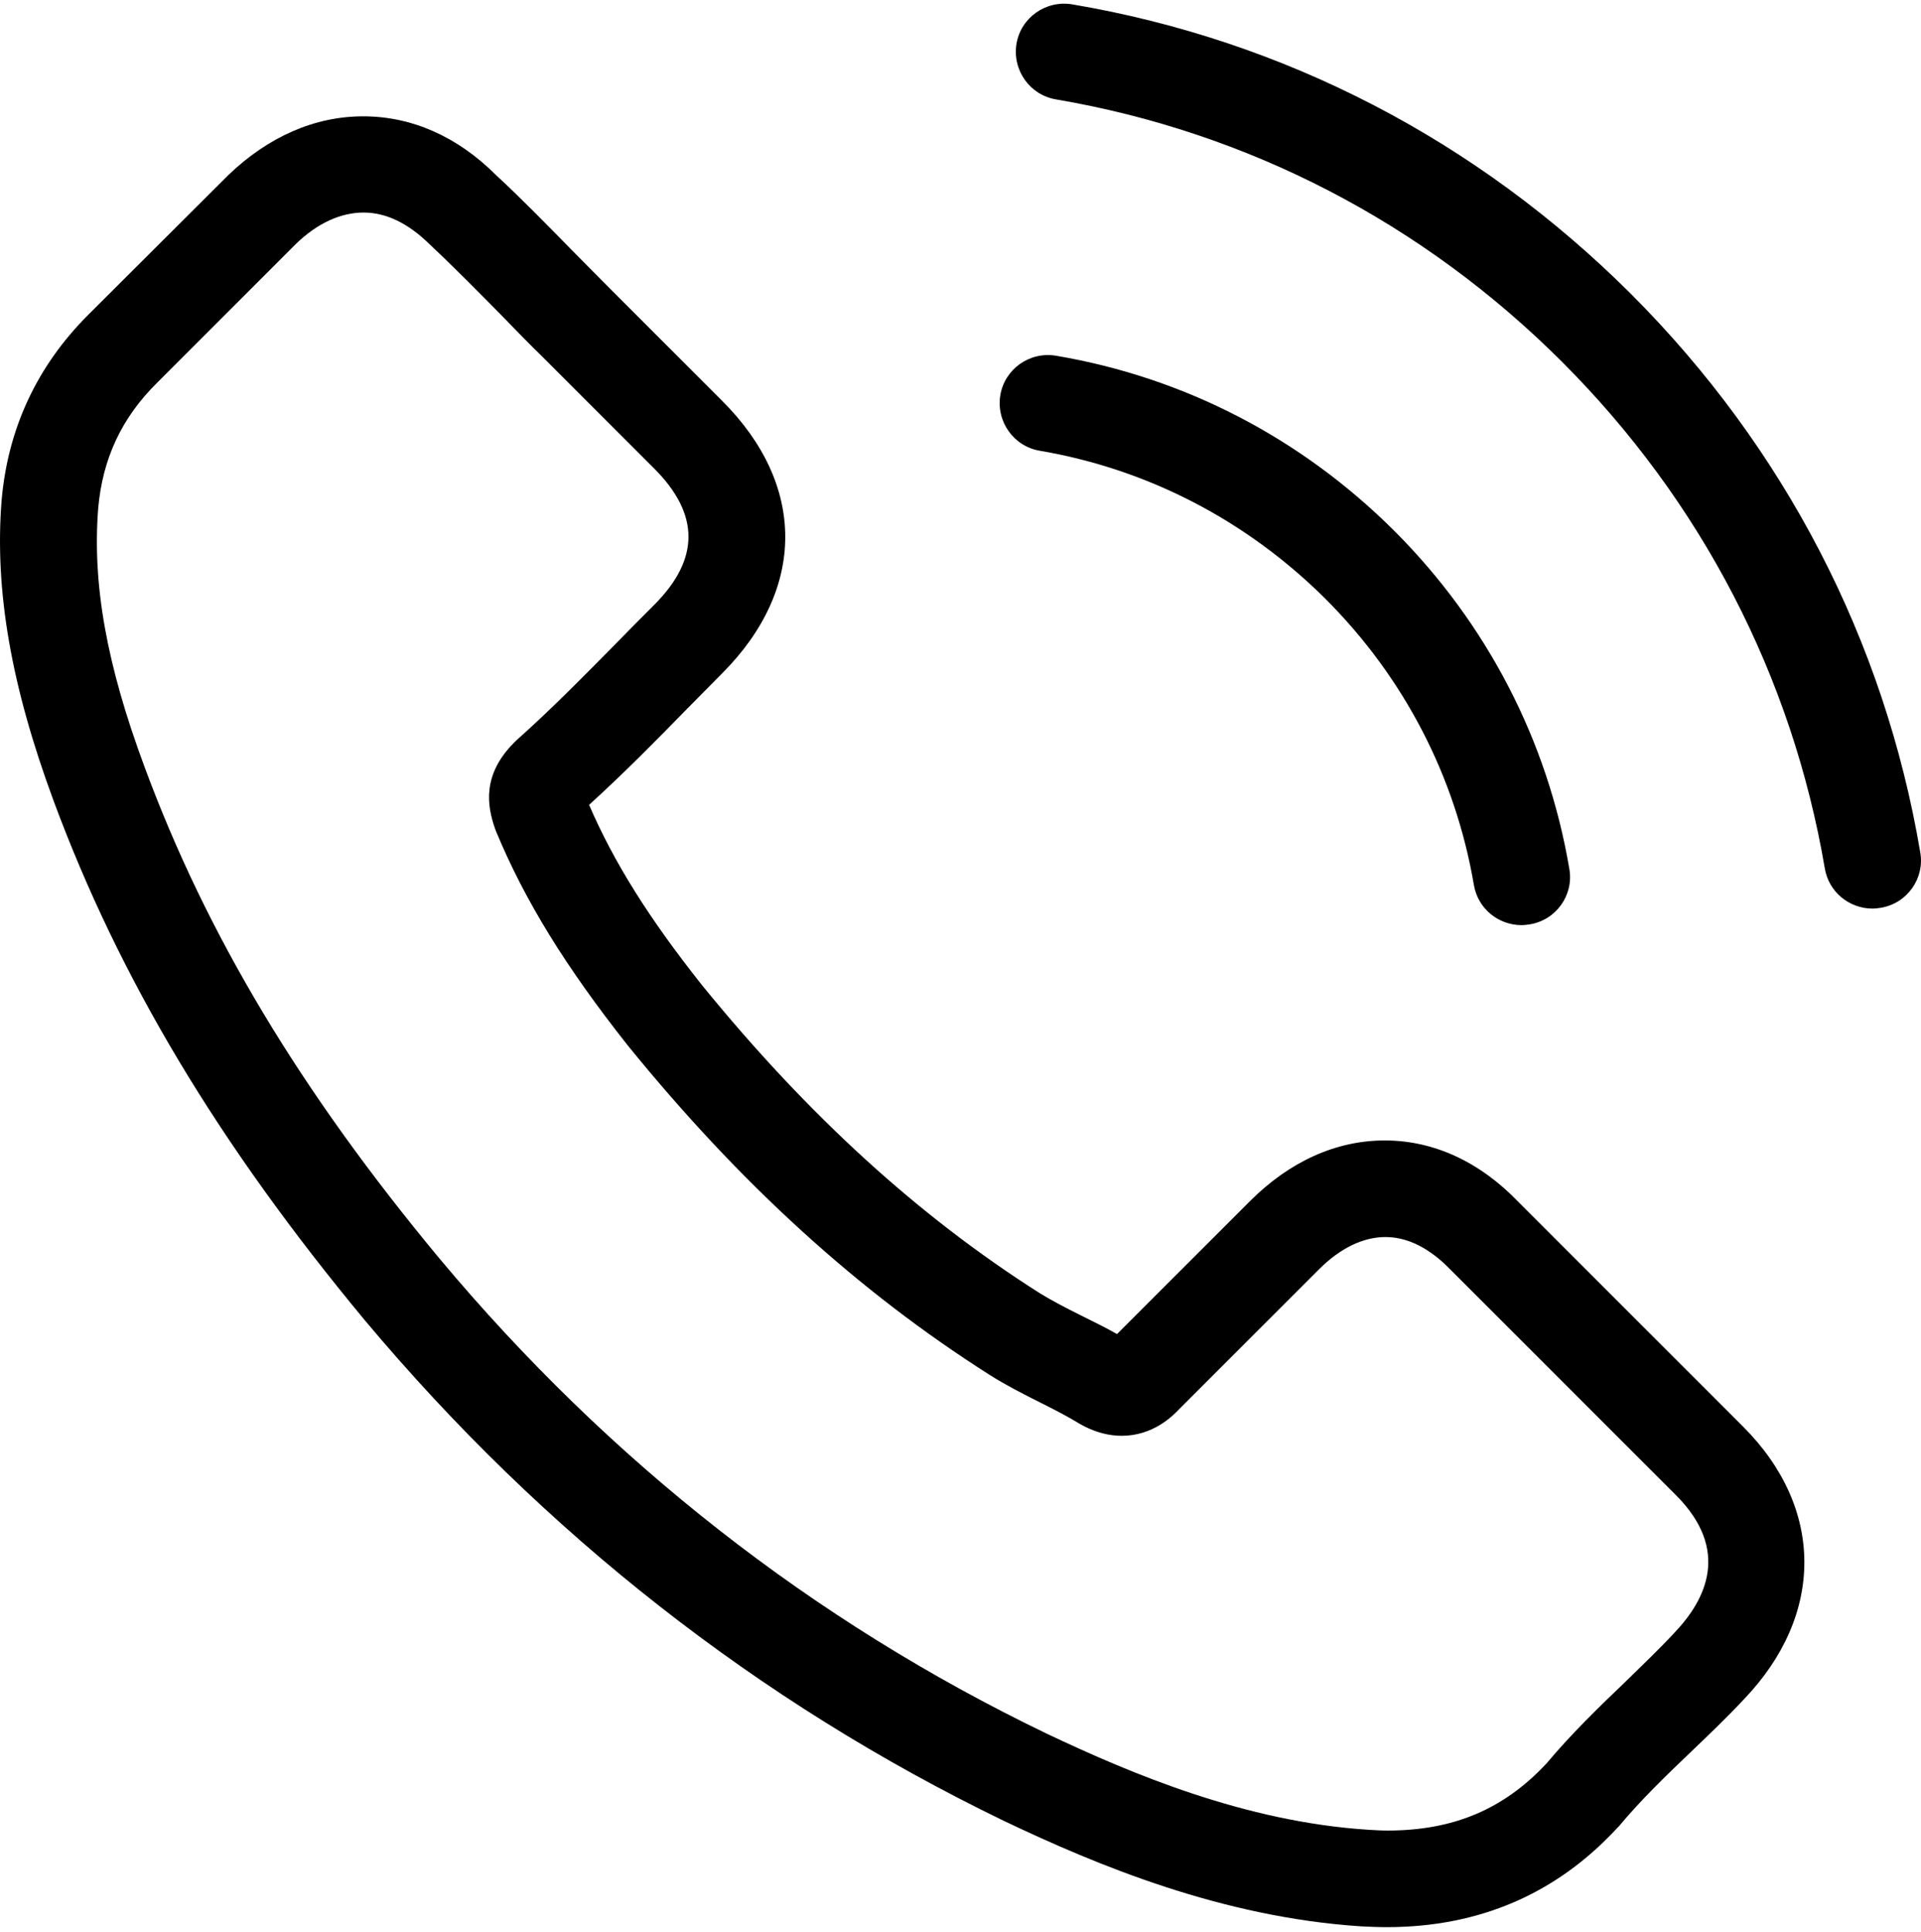 <?xml version="1.0" encoding="utf-8"?>
<!-- Generator: Adobe Illustrator 16.0.0, SVG Export Plug-In . SVG Version: 6.00 Build 0)  -->
<!DOCTYPE svg PUBLIC "-//W3C//DTD SVG 1.0//EN" "http://www.w3.org/TR/2001/REC-SVG-20010904/DTD/svg10.dtd">
<svg version="1.0" id="Layer_1" xmlns="http://www.w3.org/2000/svg" xmlns:xlink="http://www.w3.org/1999/xlink" x="0px" y="0px"
	 width="389.76px" height="391.92px" viewBox="0 0 389.76 391.92" enable-background="new 0 0 389.76 391.92" xml:space="preserve">
<g>
	<g>
		<defs>
			<rect id="SVGID_1_" width="389.76" height="391.92"/>
		</defs>
		<clipPath id="SVGID_2_">
			<use xlink:href="#SVGID_1_"  overflow="visible"/>
		</clipPath>
		<path clip-path="url(#SVGID_2_)" d="M276.164,390.799c1.758,0.082,3.438,0.16,5.199,0.16c18.801,0,34.48-6.797,46.801-20.16
			l0.316-0.32c4.402-5.277,9.363-10.078,14.641-15.117c3.602-3.443,7.281-6.961,10.723-10.641
			c16.398-17.121,16.32-38.803-0.16-55.281l-45.602-45.598c-7.84-8.16-17.199-12.48-27.121-12.48c-9.84,0-19.277,4.238-27.359,12.32
			l-26.961,26.957c-2.398-1.359-4.879-2.559-7.277-3.758c-3.039-1.52-5.84-2.961-8.32-4.48
			c-24.719-15.68-47.121-36.16-68.563-62.482c-10.796-13.596-17.918-24.959-22.957-36.639c7.039-6.399,13.598-13.039,19.918-19.52
			c2.321-2.32,4.641-4.718,7.039-7.121c17.122-17.117,17.122-38.316,0-55.359l-22.636-22.641c-2.641-2.637-5.203-5.277-7.762-7.84
			c-5.039-5.117-10.238-10.476-15.441-15.277c-7.84-7.84-17.118-11.922-26.957-11.922c-9.762,0-19.204,4.082-27.36,11.922
			l-28.402,28.32C7.523,74.24,1.602,86.88,0.324,101.521c-1.441,18.238,1.918,37.598,10.559,60.961
			c13.359,36.079,33.441,69.598,63.199,105.436c36.242,43.201,79.762,77.361,129.52,101.443
			C222.563,378.4,247.922,388.959,276.164,390.799L276.164,390.799z M89.203,255.361c-28.32-34.082-47.281-65.762-59.84-99.68
			c-7.761-20.883-10.64-37.121-9.441-52.562c0.879-10,4.719-18.321,11.922-25.438l28.238-28.242c4.32-4.16,9.039-6.32,13.68-6.32
			c4.562,0,9.039,2.16,13.359,6.402c5.043,4.719,9.922,9.68,15.043,14.879c2.559,2.641,5.199,5.359,7.918,8l22.641,22.641
			c9.281,9.281,9.281,18.398,0,27.679c-2.399,2.399-4.801,4.801-7.121,7.199c-7.04,7.122-13.598,13.84-20.879,20.321l-0.399,0.398
			c-6.479,6.481-5.523,12.723-3.922,17.363c0.078,0.239,0.16,0.399,0.239,0.637c5.839,14.082,14.082,27.442,26.722,43.442
			c22.801,28.082,46.801,49.92,73.36,66.801c3.281,2.078,6.719,3.84,10.078,5.52c3.043,1.518,5.84,2.961,8.32,4.48
			c0.32,0.16,0.563,0.32,0.883,0.48c2.559,1.277,5.039,1.918,7.598,1.918c6.32,0,10.32-4,11.602-5.361l28.398-28.396
			c4.32-4.32,8.961-6.563,13.52-6.563c5.602,0,10.16,3.52,13.121,6.563l45.762,45.758c11.199,11.199,6.078,21.281-0.242,27.922
			c-3.199,3.438-6.559,6.641-10.078,10.078c-5.359,5.121-10.883,10.48-15.922,16.48c-8.641,9.281-18.879,13.602-32.238,13.602
			c-1.281,0-2.641-0.082-3.922-0.16c-24.879-1.602-47.918-11.283-65.277-19.52C164.961,328.881,123.602,296.479,89.203,255.361
			L89.203,255.361z M89.203,255.361"/>
		<path clip-path="url(#SVGID_2_)" d="M214.242,72.162c-5.359-0.883-10.398,2.718-11.281,8c-0.879,5.359,2.723,10.398,8,11.277
			c22,3.762,42,14.16,58,30.082c15.922,15.918,26.32,36,30.082,58c0.801,4.801,4.961,8.16,9.68,8.16c0.559,0,1.121-0.082,1.68-0.16
			c5.359-0.883,8.961-6,8-11.281c-4.398-26-16.719-49.758-35.52-68.559C263.922,88.798,240.242,76.56,214.242,72.162L214.242,72.162
			z M214.242,72.162"/>
		<path clip-path="url(#SVGID_2_)" d="M379.922,184.322c0.559,0,1.121-0.082,1.68-0.16c5.359-0.883,8.961-6,8-11.282
			c-7.277-43.039-27.598-82.16-58.719-113.281C299.684,28.482,260.563,8.162,217.523,0.88c-5.359-0.879-10.402,2.719-11.281,8
			c-0.879,5.36,2.719,10.399,8,11.282c38.961,6.636,74.48,25.039,102.719,53.277c28.242,28.242,46.641,63.762,53.281,102.723
			C371.043,180.959,375.203,184.322,379.922,184.322L379.922,184.322z M379.922,184.322"/>
	</g>
</g>
</svg>
